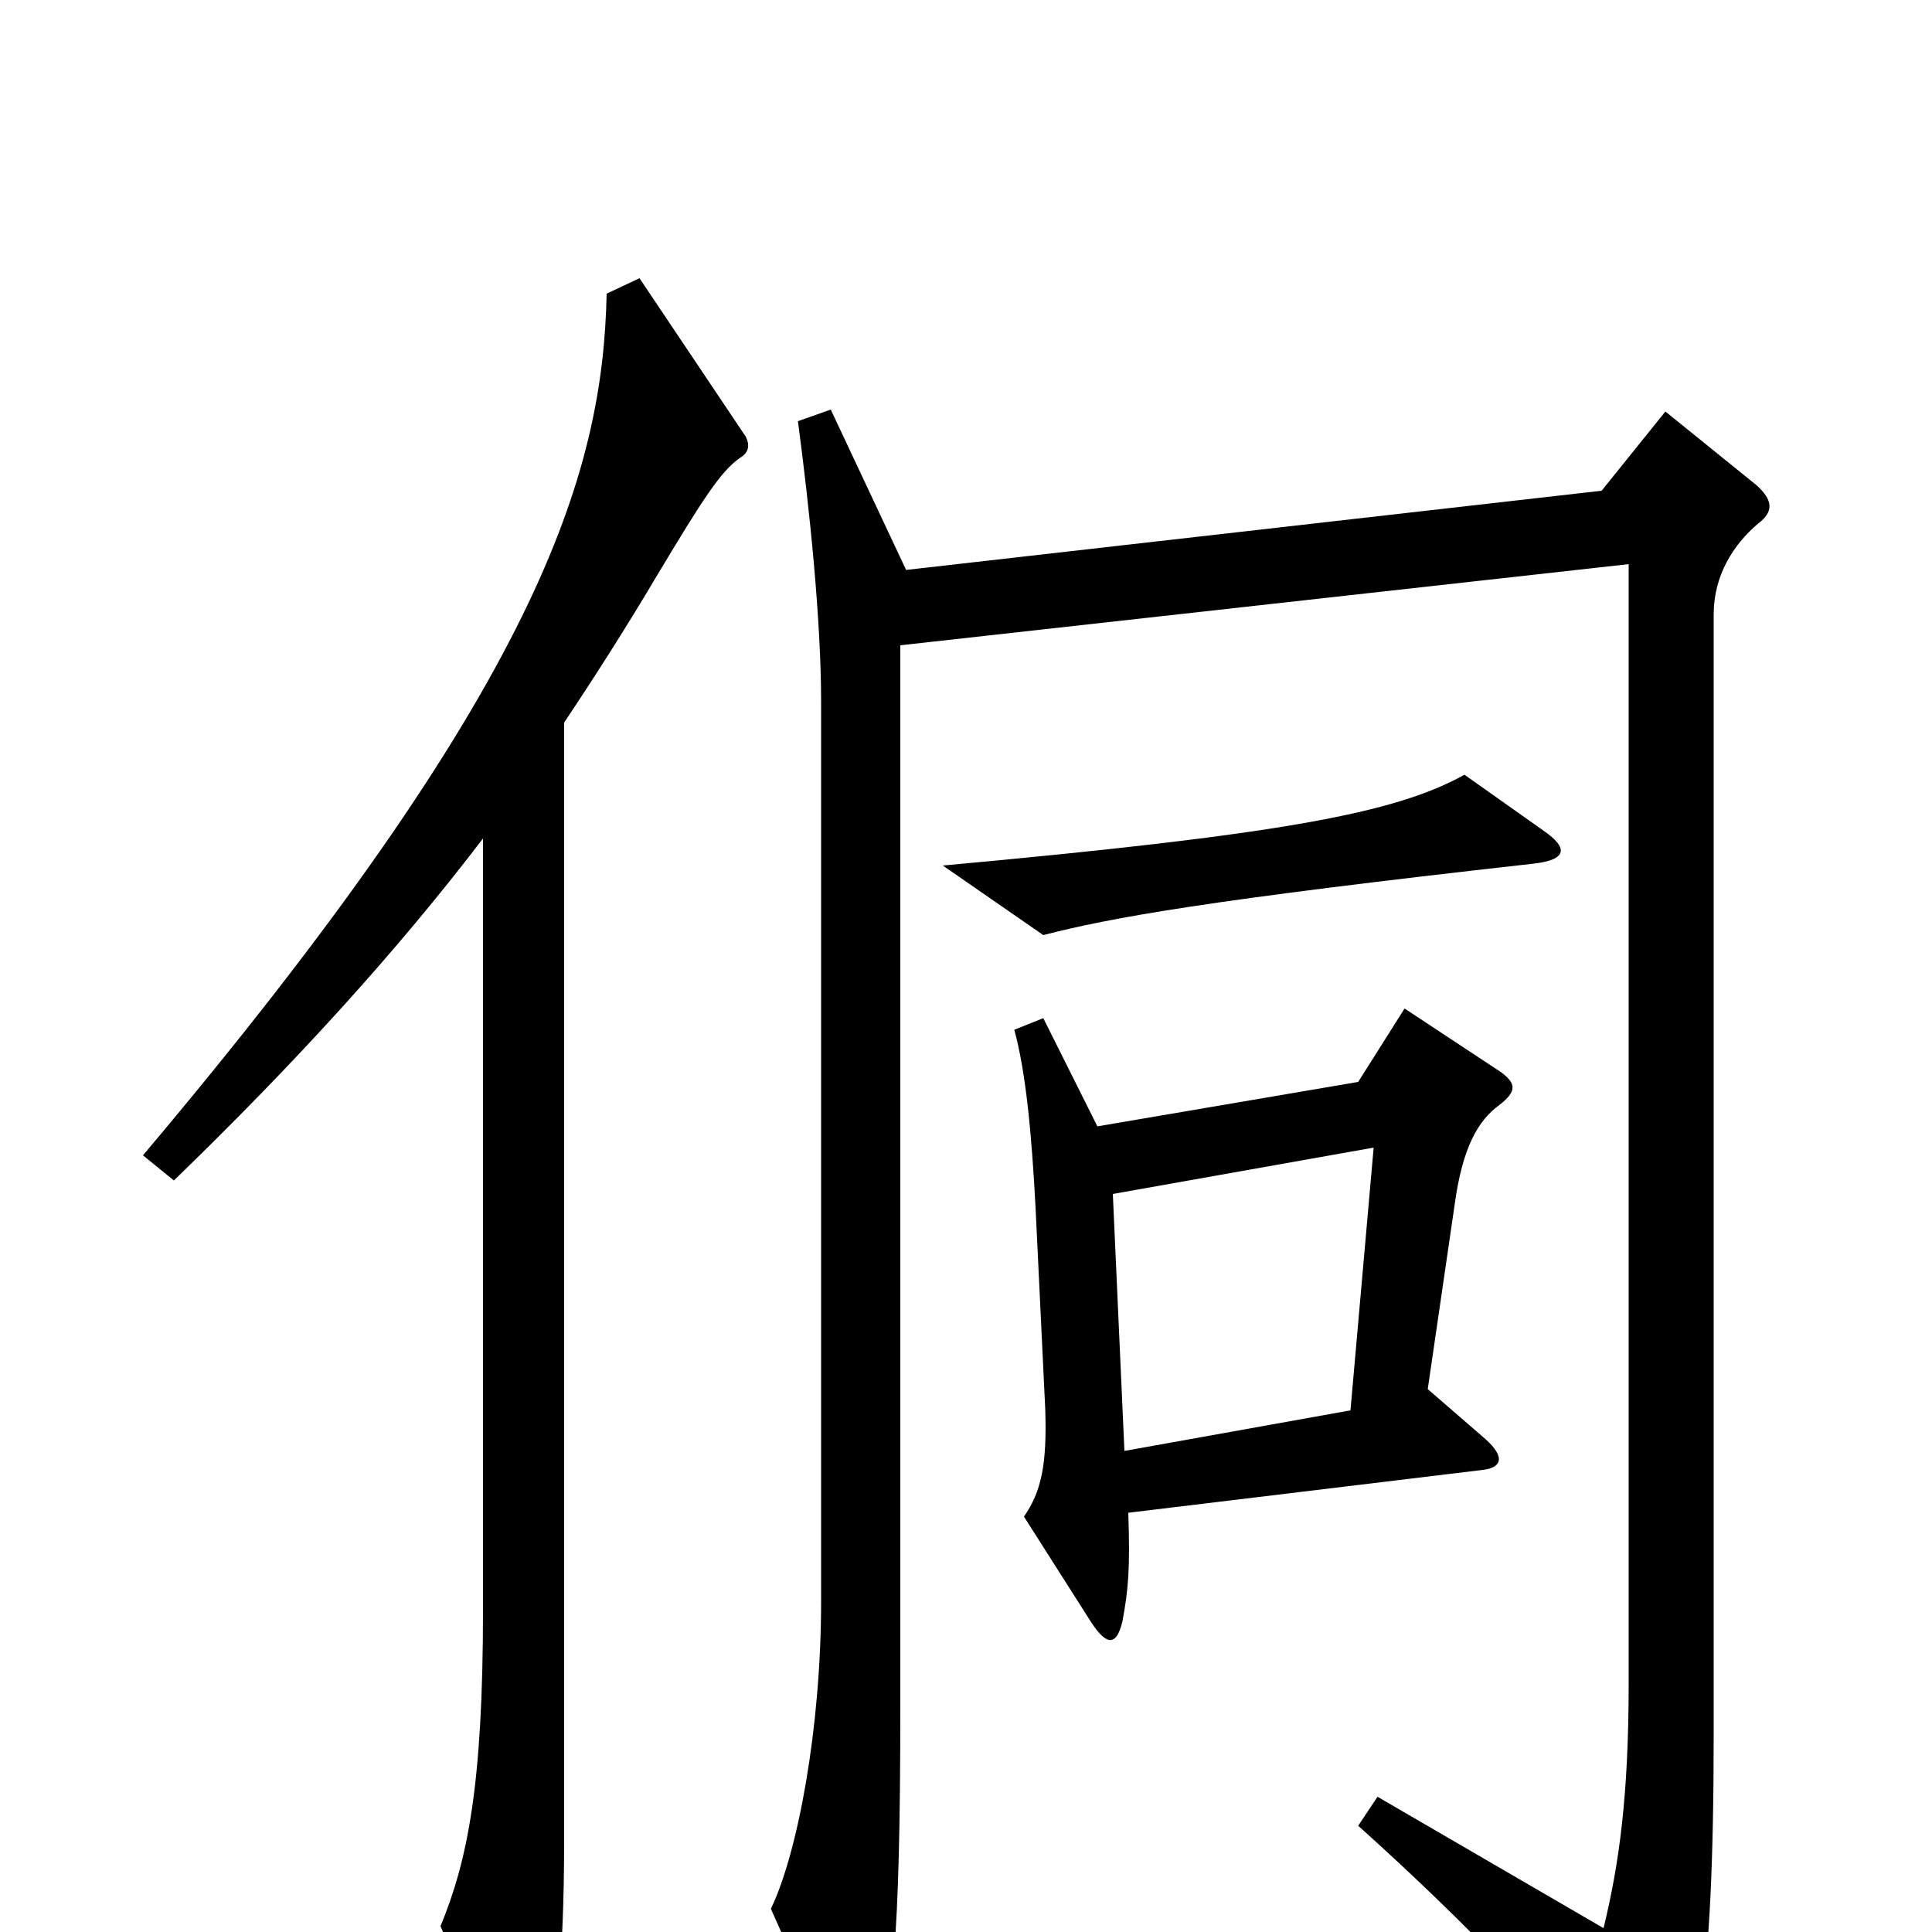 <svg xmlns="http://www.w3.org/2000/svg" viewBox="0 -1000 1000 1000">
	<path fill="#000000" d="M799 -570L758 -599C722 -579 663 -568 488 -552L540 -516C575 -525 624 -534 794 -553C811 -555 812 -561 799 -570ZM386 -774L331 -856L314 -848C312 -754 279 -645 74 -402L90 -389C152 -449 205 -507 250 -566V-167C250 -76 242 -37 228 -3L265 81C270 93 276 92 279 82C287 59 292 20 292 -48V-626C308 -650 324 -675 340 -702C364 -742 373 -756 383 -763C388 -766 388 -770 386 -774ZM910 -729C918 -735 918 -741 909 -749L862 -787L829 -746L469 -705L430 -788L413 -782C419 -737 425 -679 425 -637V-171C425 -106 413 -41 399 -12L437 73C442 85 447 86 452 72C462 42 466 4 466 -116V-666L843 -708V-129C843 -70 838 -35 830 -2L713 -70L703 -55C762 -2 805 44 844 92C852 102 857 102 862 93C878 68 887 32 887 -103V-682C887 -702 897 -718 910 -729ZM777 -445L727 -478L703 -440L568 -417L540 -473L525 -467C531 -445 534 -413 536 -375L541 -271C542 -242 539 -228 530 -215L565 -160C573 -148 578 -148 581 -161C584 -177 585 -188 584 -217L766 -239C778 -240 779 -246 769 -255L739 -281L753 -377C757 -406 765 -420 776 -428C785 -435 785 -439 777 -445ZM711 -406L699 -270L582 -249L576 -382Z"/>
</svg>